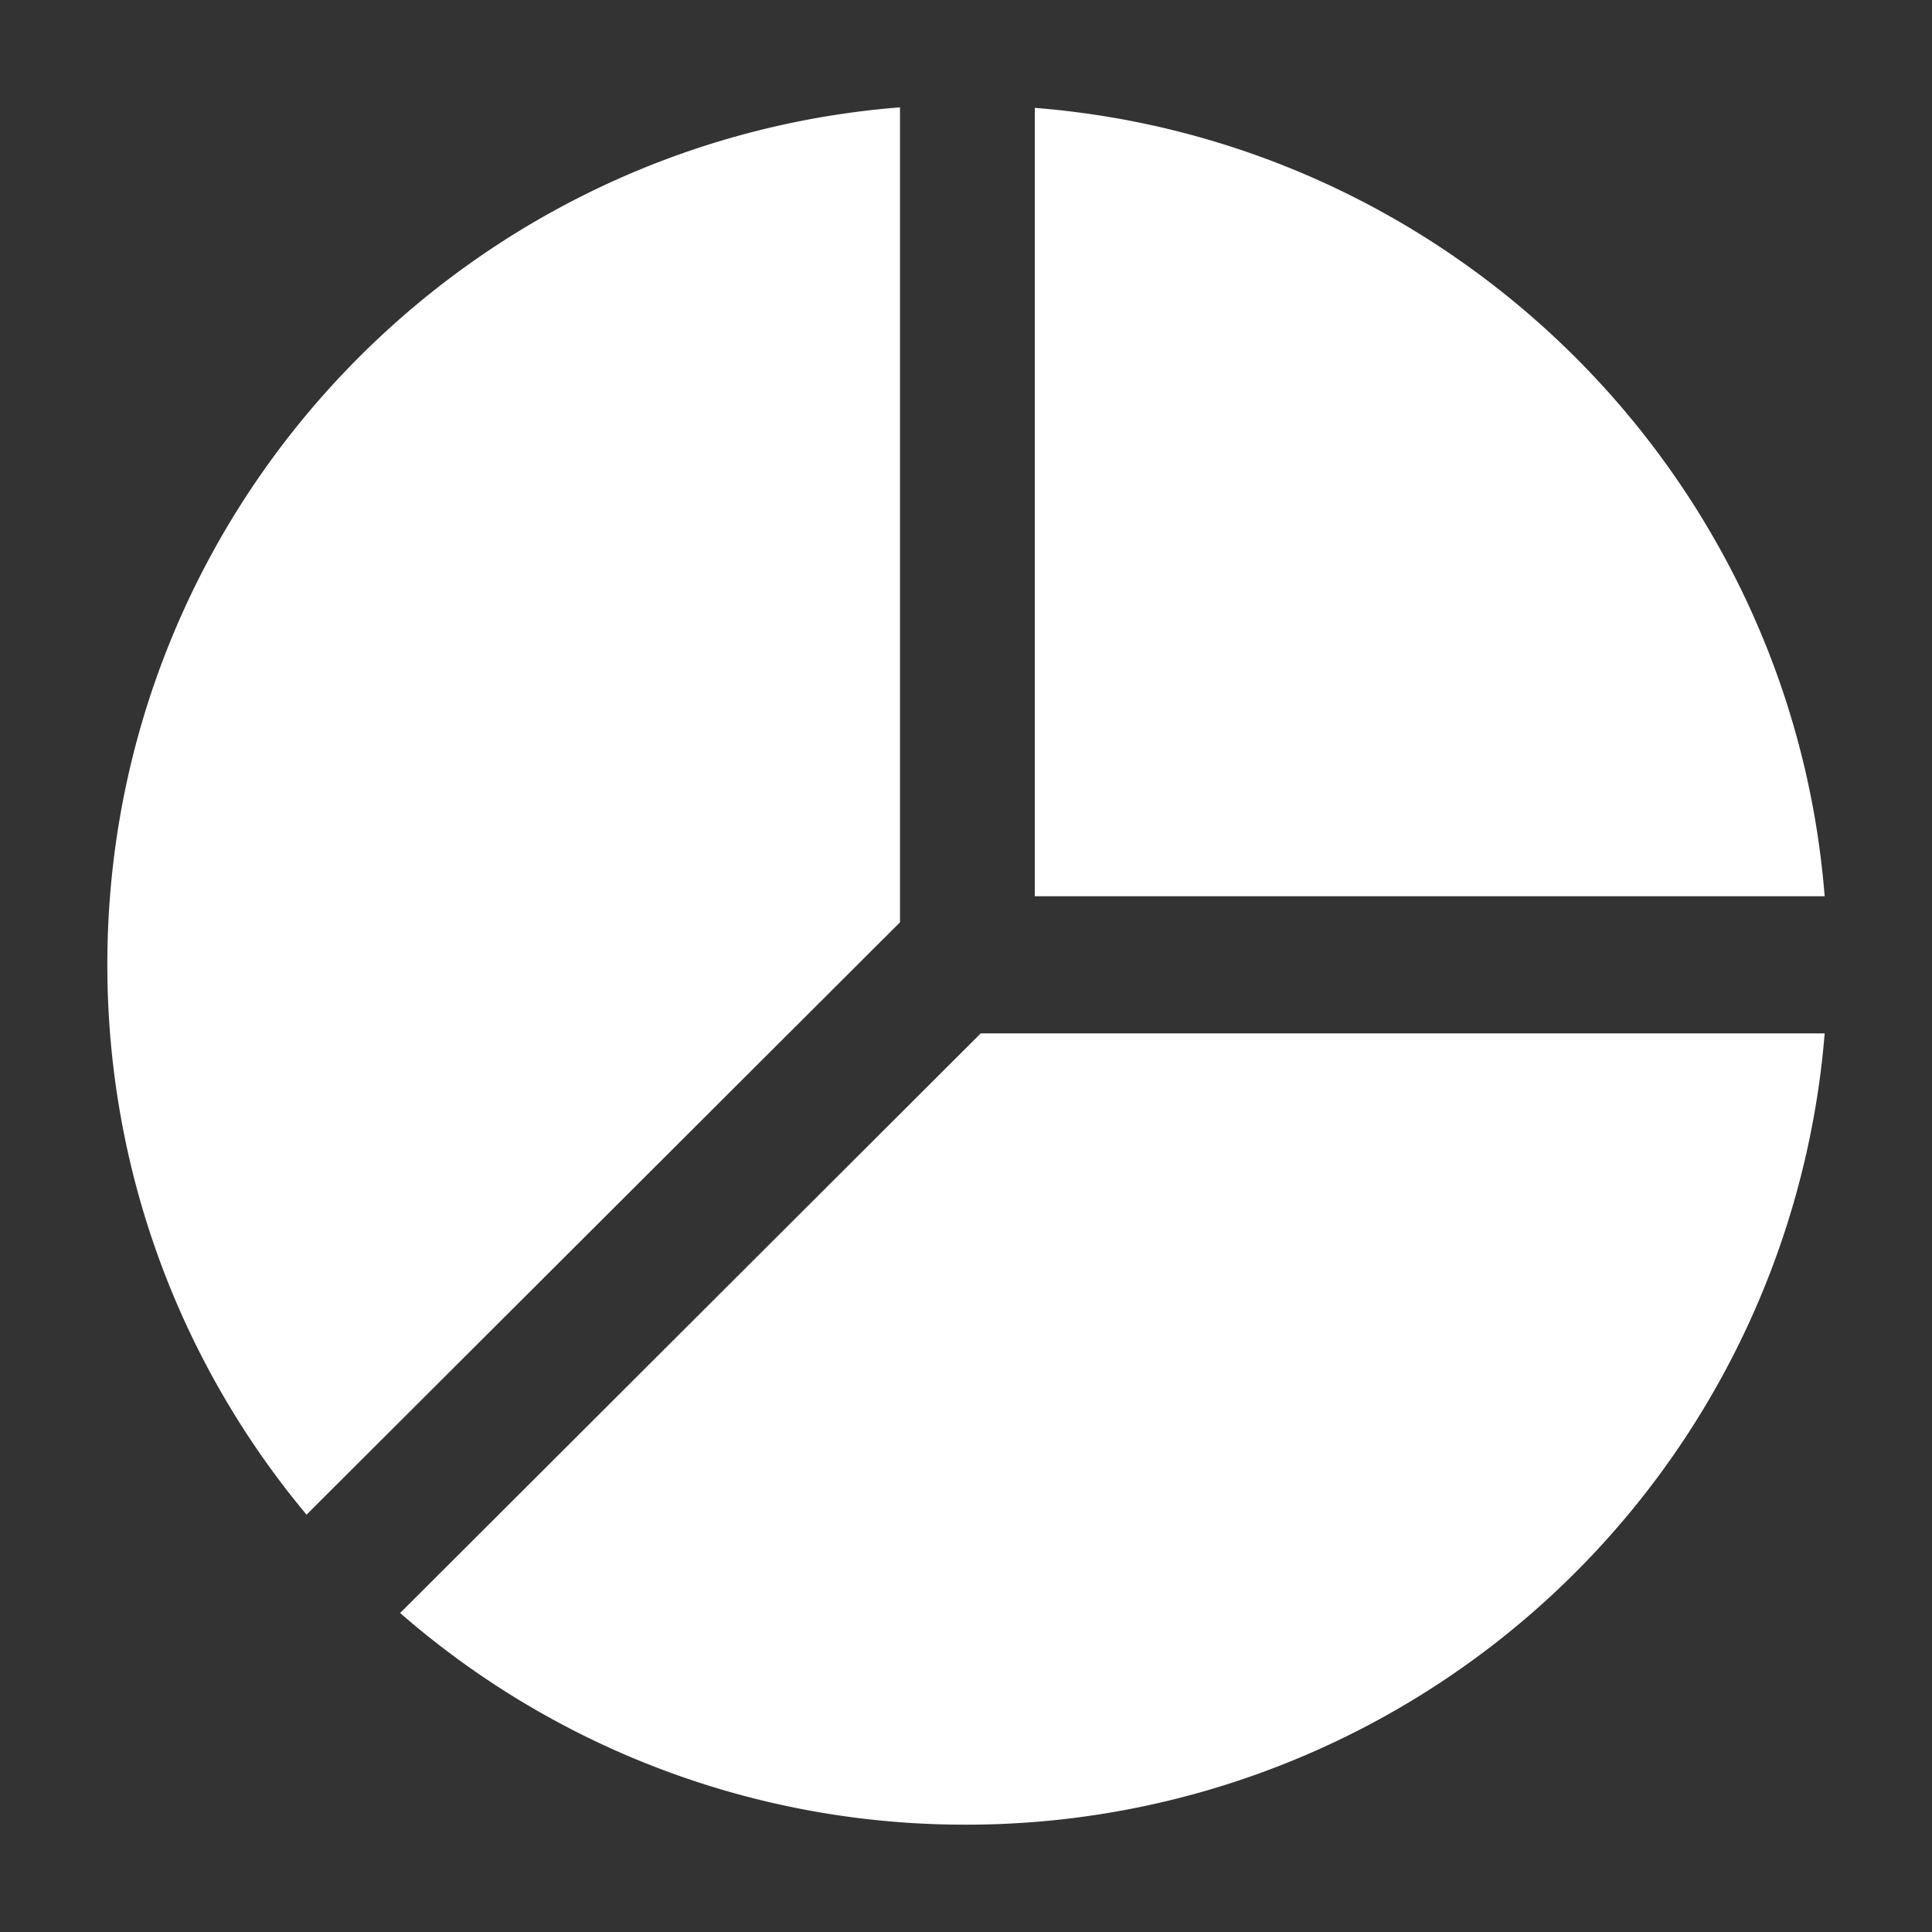 <?xml version="1.0" standalone="no"?><!DOCTYPE svg PUBLIC "-//W3C//DTD SVG 1.1//EN" "http://www.w3.org/Graphics/SVG/1.1/DTD/svg11.dtd"><svg t="1699595529714" class="icon" viewBox="0 0 1024 1024" version="1.1" xmlns="http://www.w3.org/2000/svg" p-id="3407" xmlns:xlink="http://www.w3.org/1999/xlink" width="26" height="26"><rect x="0" y="0" width="1024" height="1024" fill="#333333" stroke="none"/><path d="M967.111 475.022c-17.636-222.606-195.584-400.213-418.645-417.849V475.022H967.111zM477.013 56.889C241.892 75.492 56.889 271.758 56.889 511.26c0 110.876 39.652 212.537 105.586 291.556l314.539-313.97V56.889zM212.082 854.926A454.997 454.997 0 0 0 512 967.111 456.306 456.306 0 0 0 967.111 547.726H519.794l-307.712 307.2z" fill="#ffffff" p-id="3408"></path></svg>